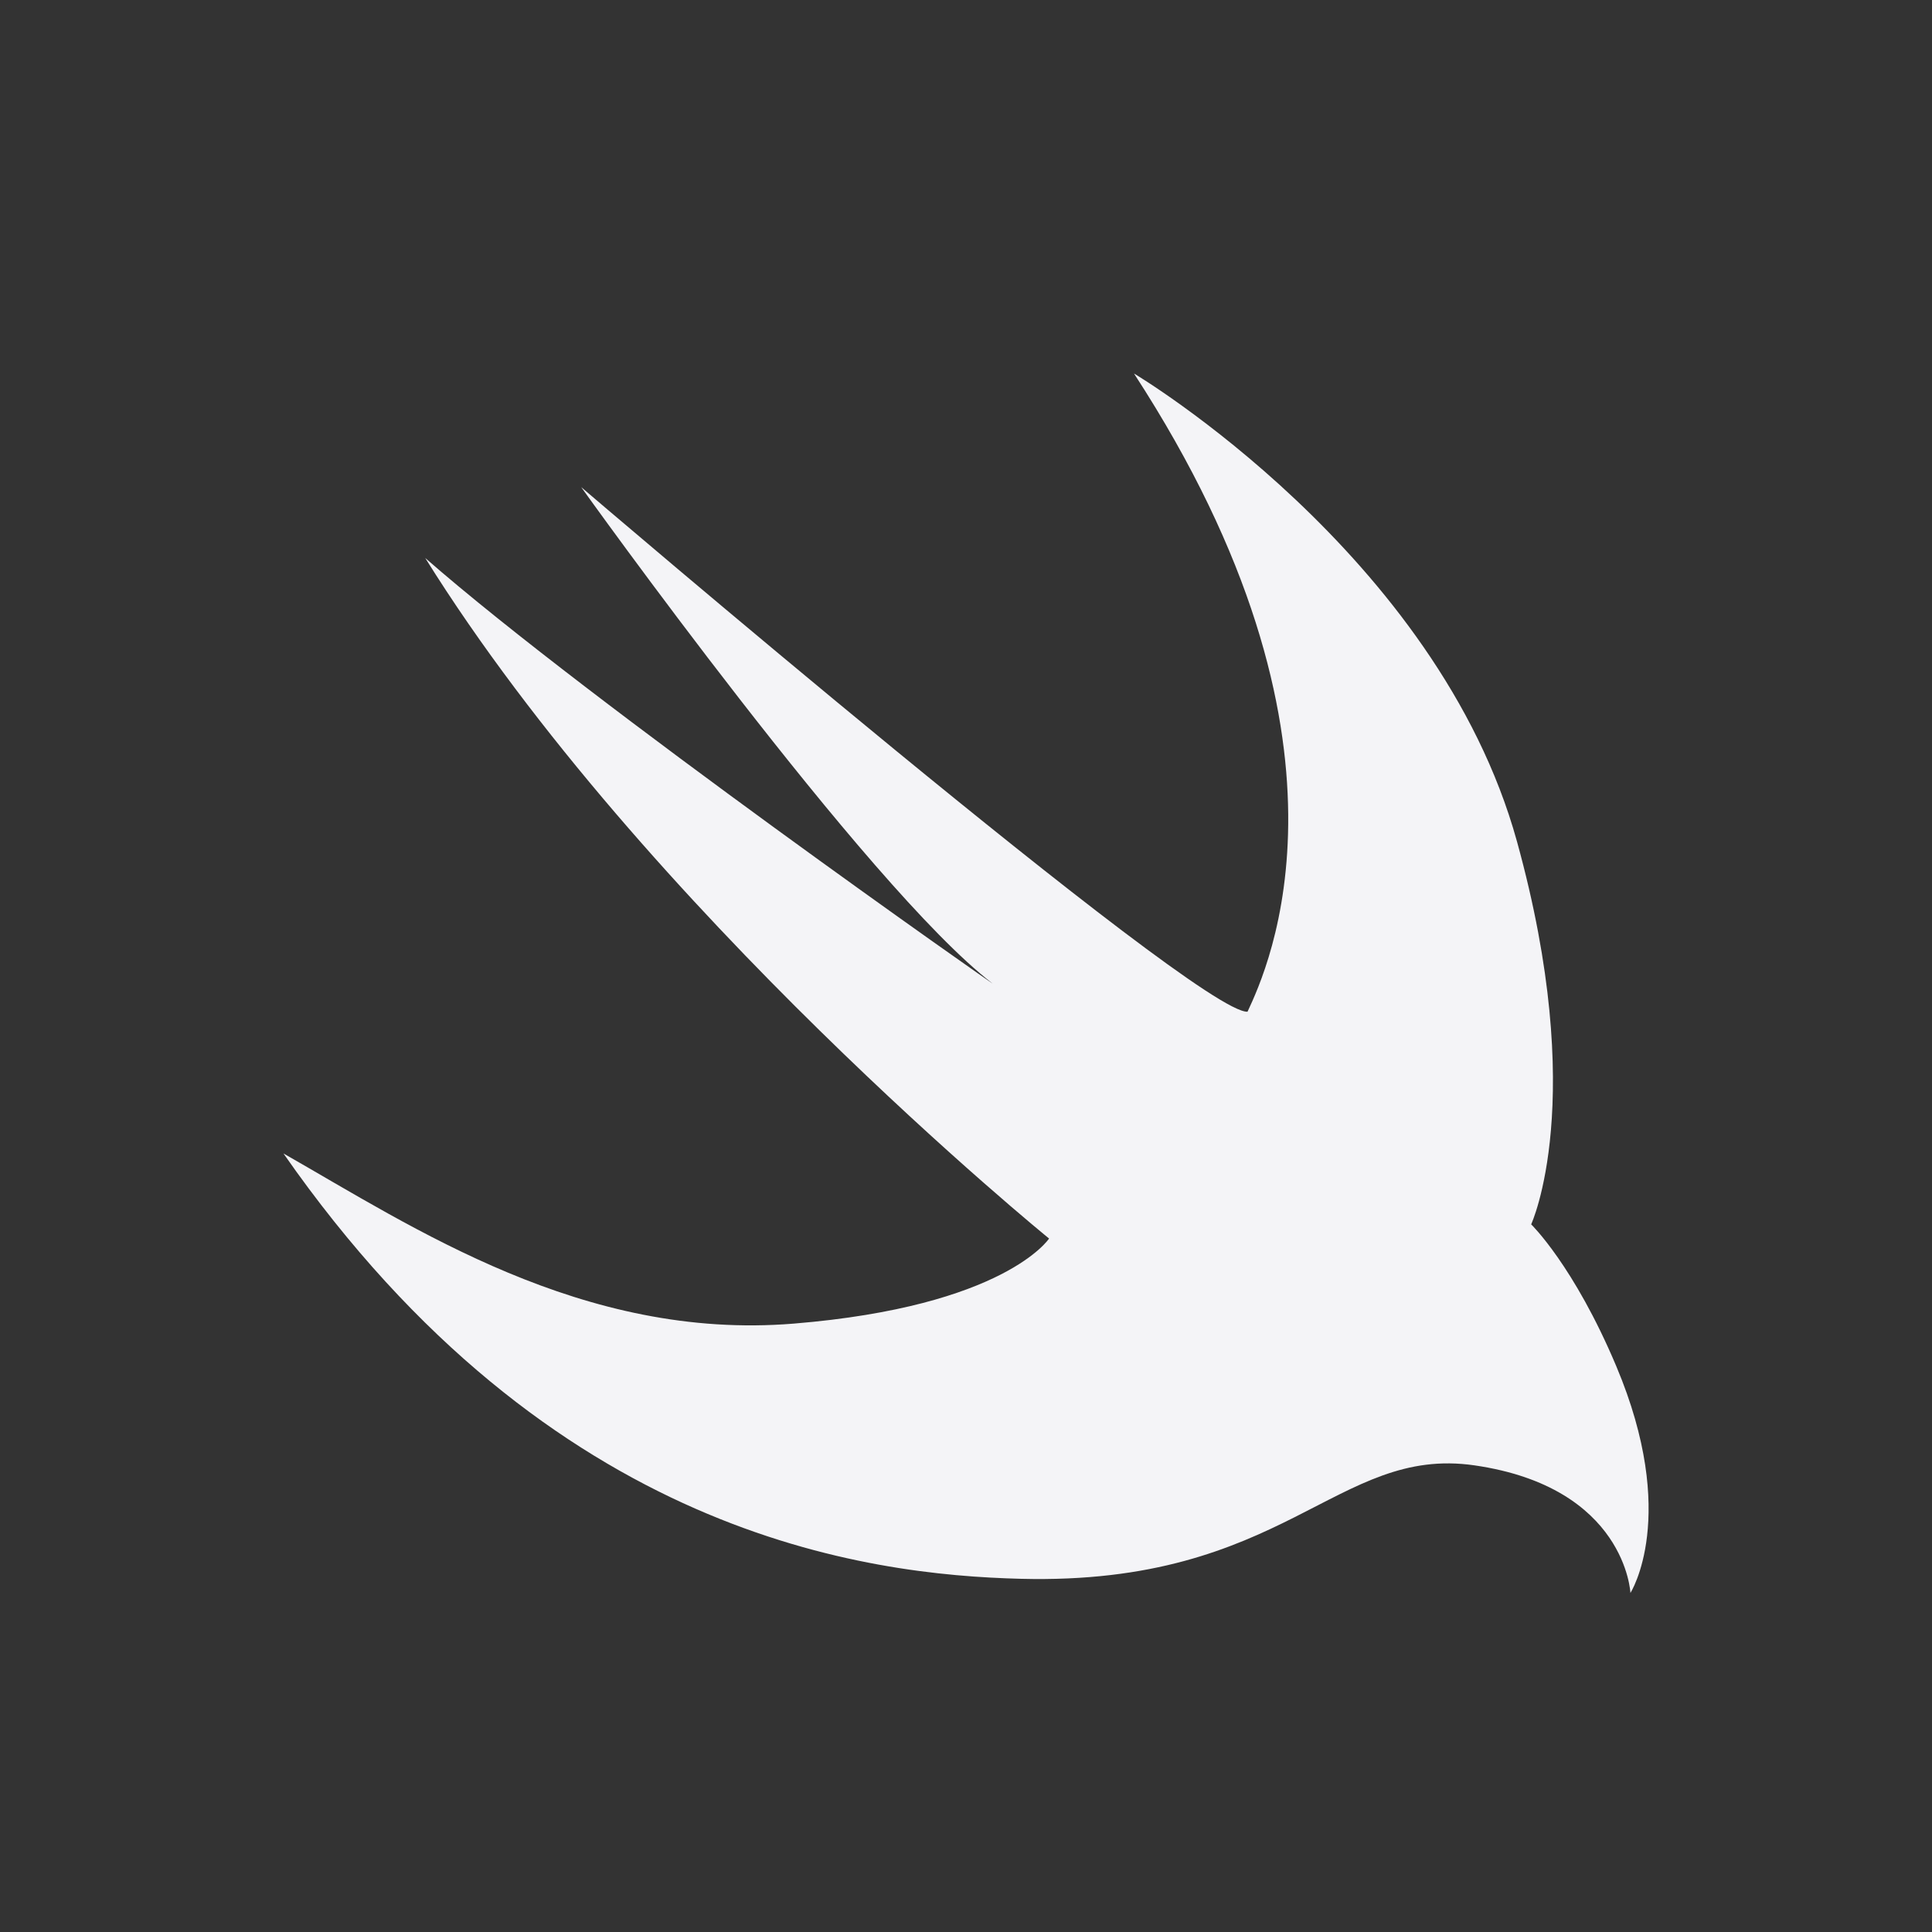<svg height="32" width="32" xmlns="http://www.w3.org/2000/svg">
    <rect width="100%" height="100%" fill="#333333" stroke="none"/>
    <path d="M18.785 6.188s5.026 2.991 6.341 7.75c1.186 4.293.235 6.341.235 6.341s.707.683 1.409 2.348c1.049 2.489.235 3.757.235 3.757s-.077-1.75-2.583-2.113c-2.296-.333-3.132 1.991-7.515 1.879-2.524-.065-7.783-.688-12.212-7.045 2.149 1.223 4.957 3.105 8.454 2.818s4.227-1.409 4.227-1.409-6.698-5.44-10.333-11.272c2.742 2.401 9.552 7.166 9.393 7.045-2.078-1.595-6.81-8.219-6.81-8.219s10.216 8.737 11.037 8.689c.338-.725 2.085-4.476-1.879-10.568z" fill="#f4f4f7"/>
</svg>
